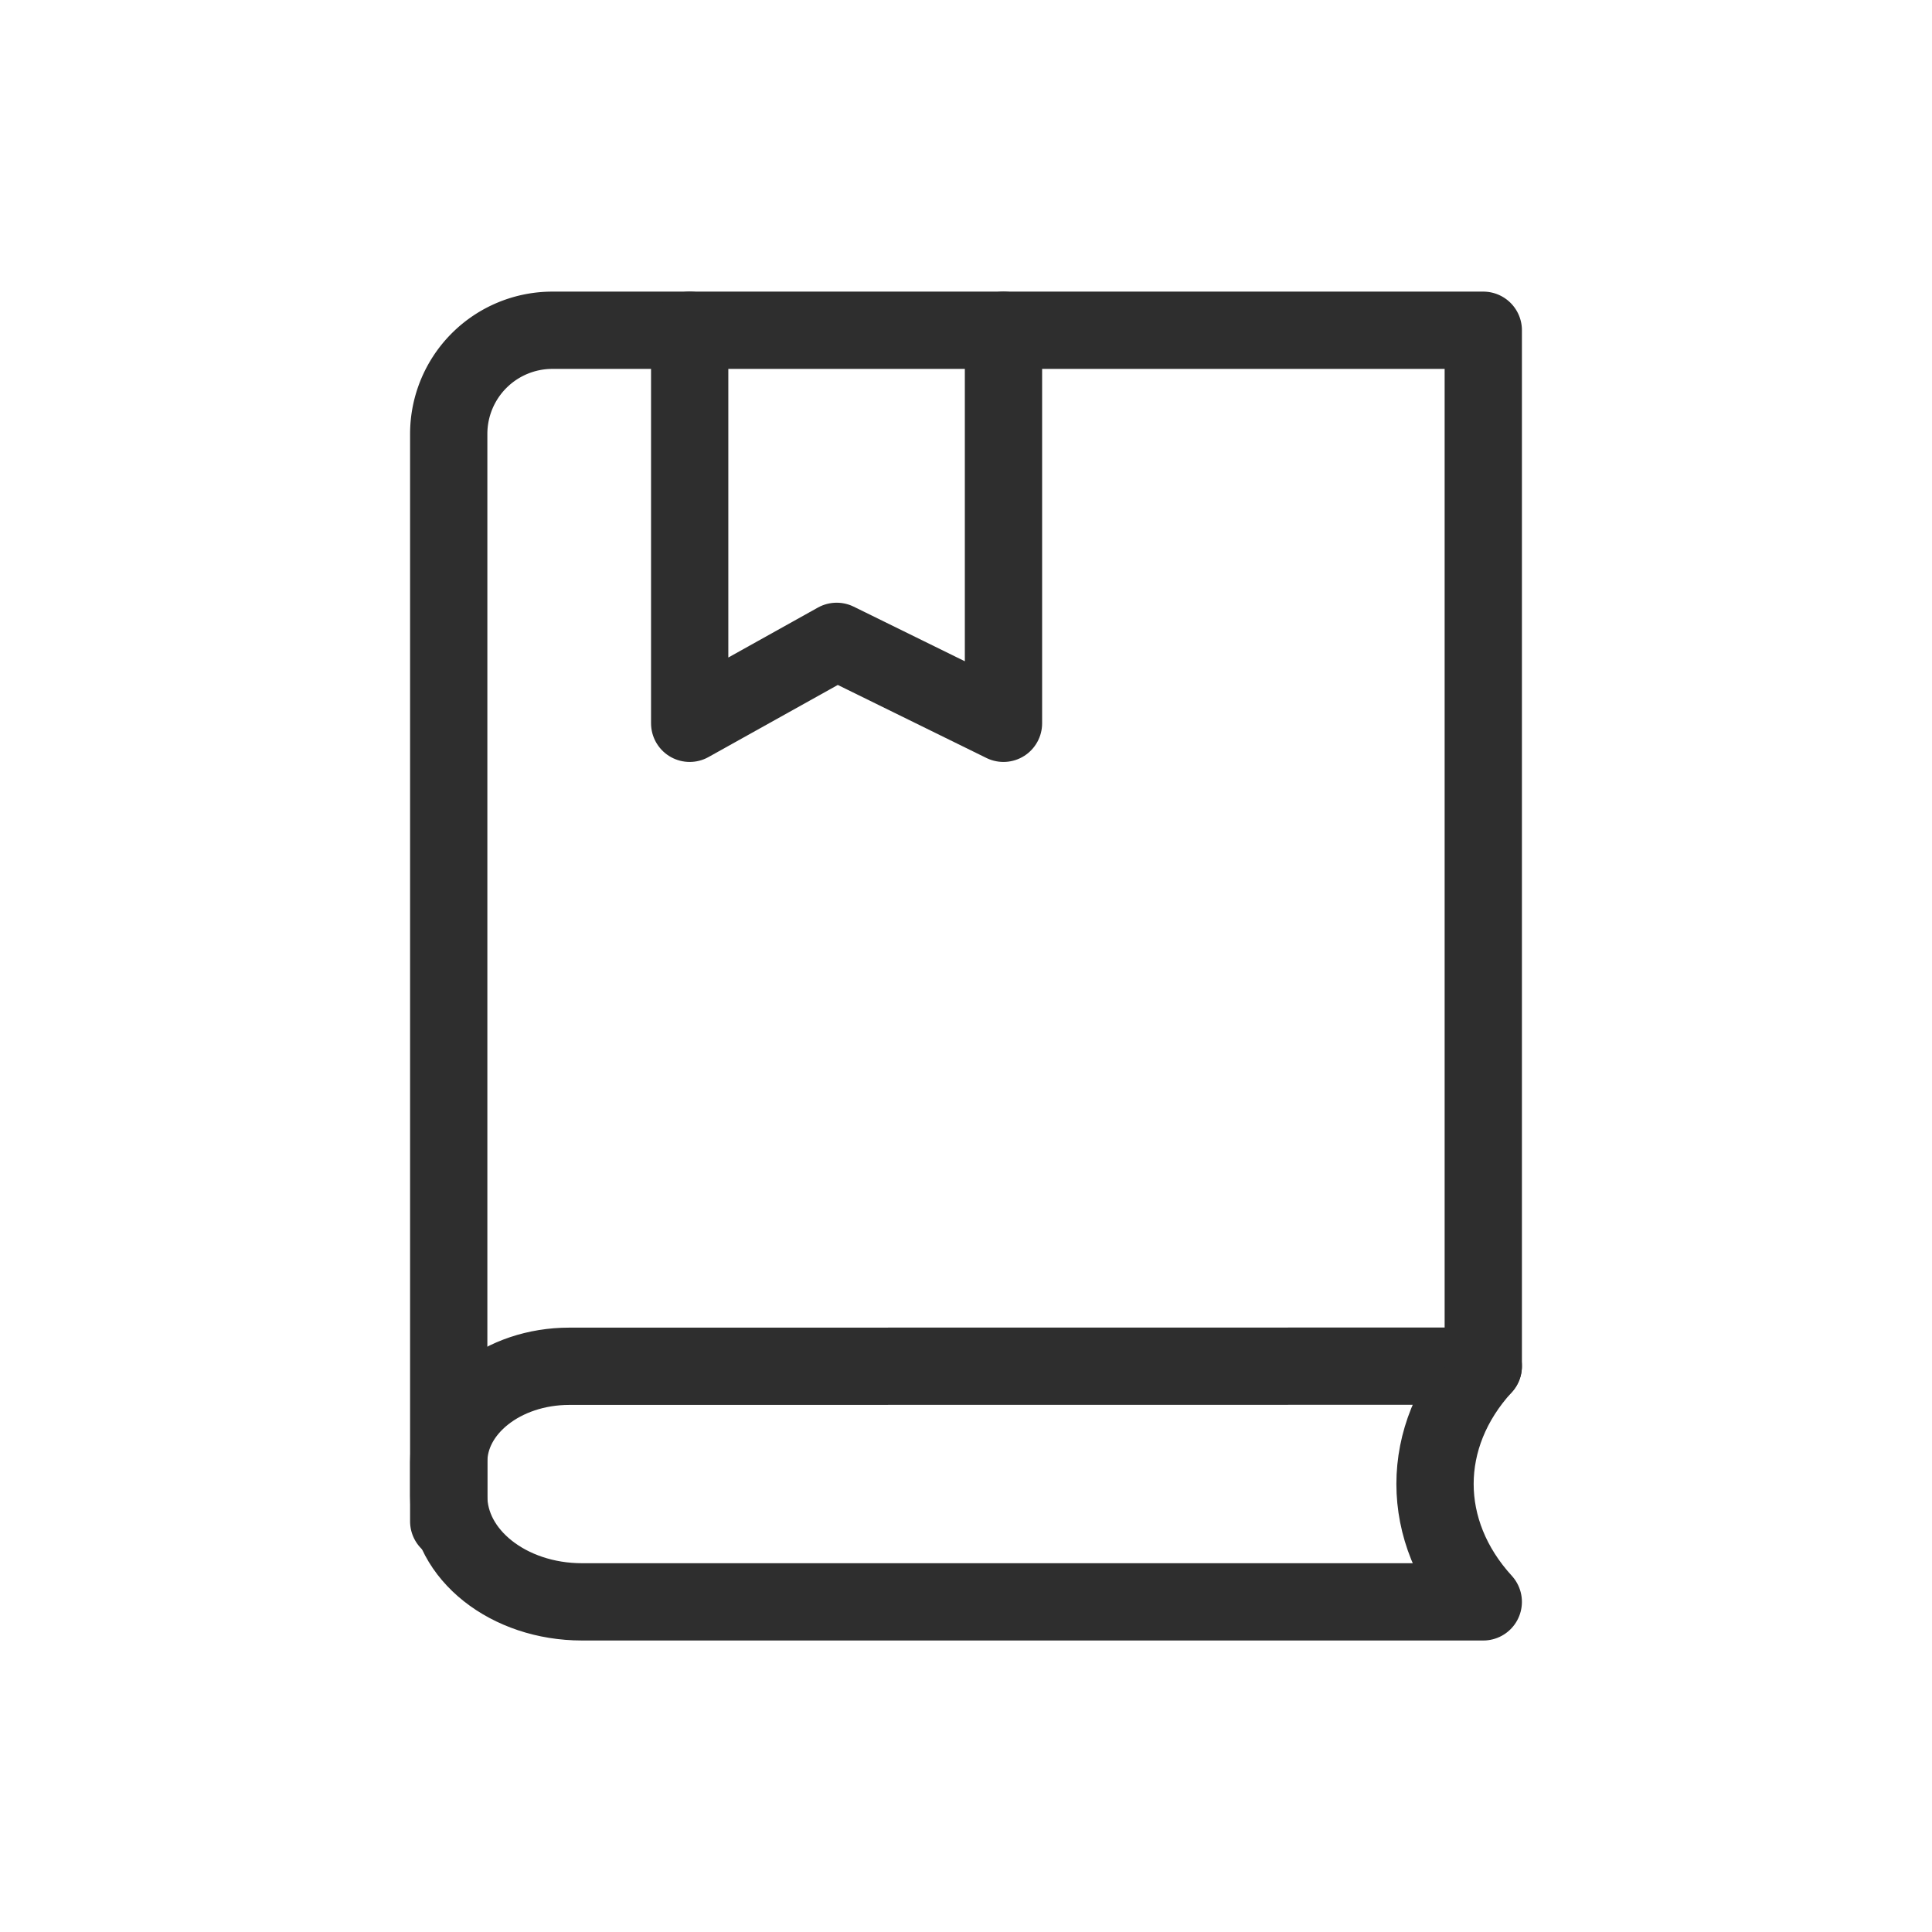 <svg id="Слой_1" data-name="Слой 1" xmlns="http://www.w3.org/2000/svg" viewBox="0 0 500 500"><defs><style>.cls-1{fill:none;stroke:#2e2e2e;stroke-linecap:round;stroke-linejoin:round;stroke-width:20px;}</style></defs><path class="cls-1" d="M383.87,353.56h0c-16.65,18.18-16.65,42.79,0,61H150.64c-19.06,0-34.51-12.25-34.51-27.35v-8.89c0-13.66,14-24.73,31.19-24.73Z"/><path class="cls-1" d="M116.13,393.72V112.3A26.83,26.83,0,0,1,143,85.47H383.87V353.56"/><polyline class="cls-1" points="178.49 85.47 178.49 187.19 216.53 165.98 259.7 187.19 259.7 85.47"/></svg>